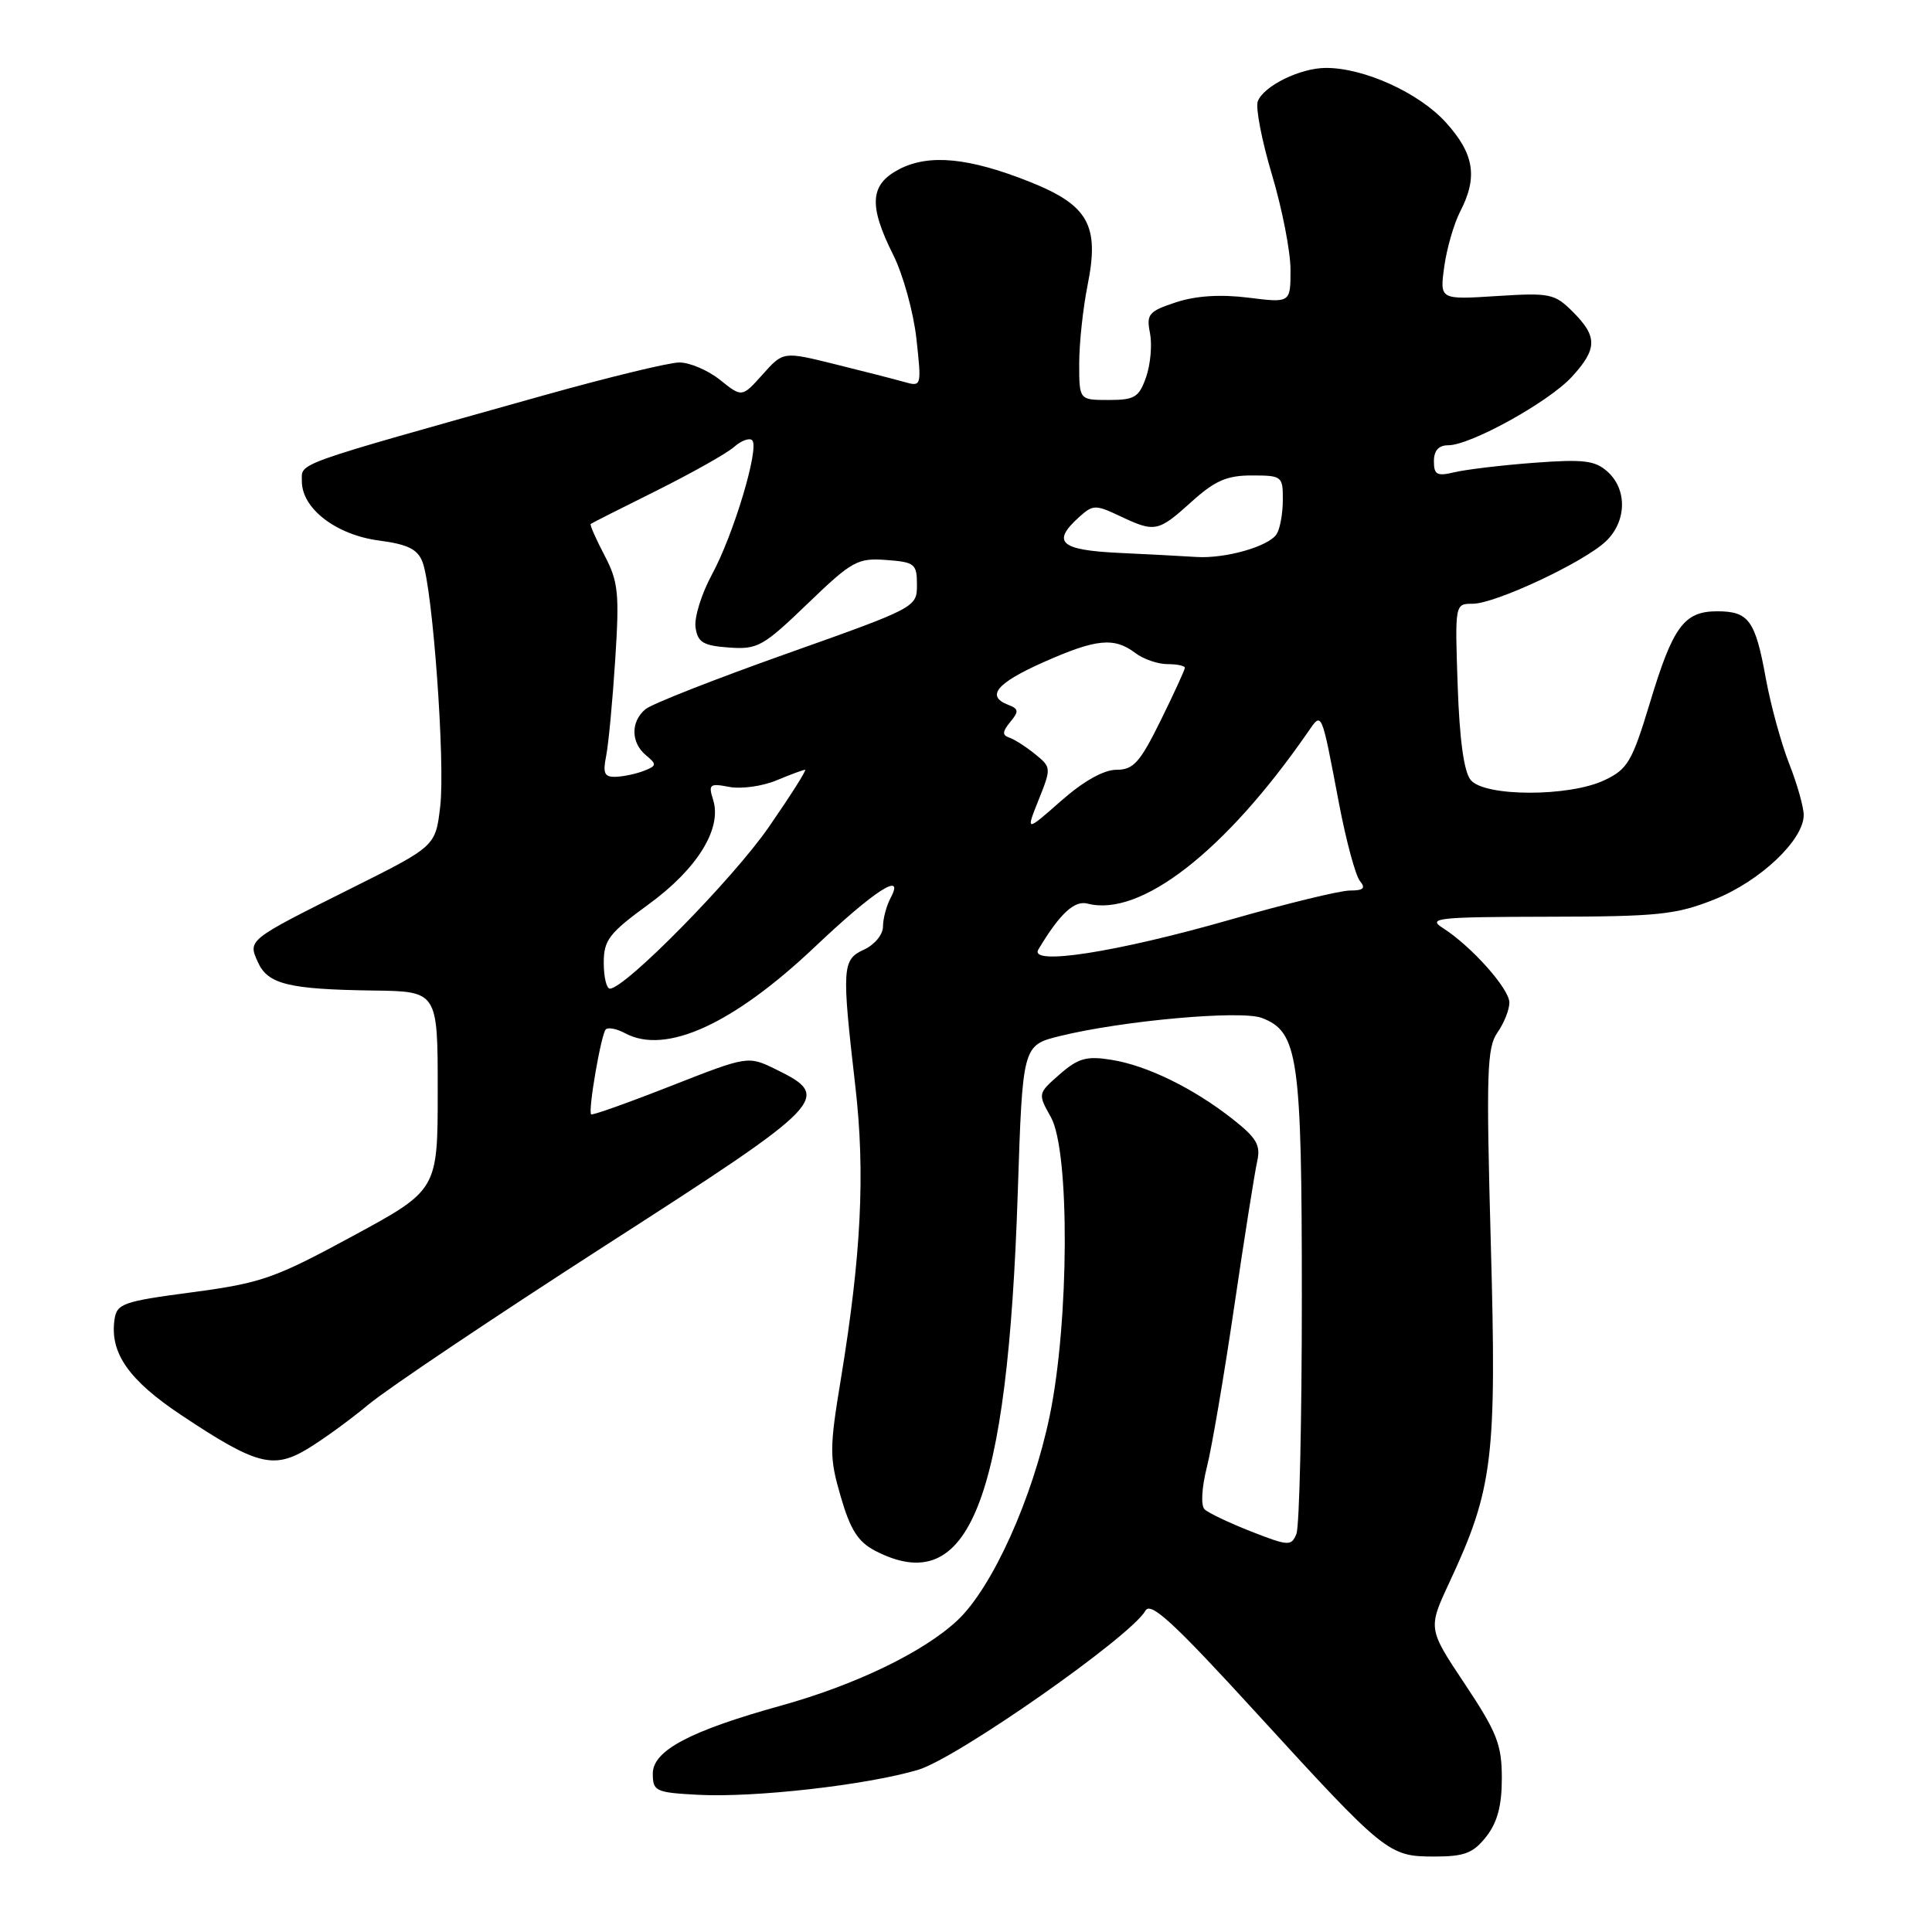 <?xml version="1.0" encoding="UTF-8" standalone="no"?>
<!DOCTYPE svg PUBLIC "-//W3C//DTD SVG 1.1//EN" "http://www.w3.org/Graphics/SVG/1.1/DTD/svg11.dtd" >
<svg xmlns="http://www.w3.org/2000/svg" xmlns:xlink="http://www.w3.org/1999/xlink" version="1.1" viewBox="0 0 256 256">
 <g >
 <path fill="currentColor"
d=" M 196.93 243.37 C 198.41 241.48 199.00 239.28 199.00 235.62 C 199.00 231.16 198.36 229.55 194.10 223.14 C 189.20 215.79 189.20 215.79 192.07 209.64 C 197.84 197.26 198.33 193.23 197.54 164.79 C 196.92 142.19 197.02 138.80 198.42 136.82 C 199.29 135.57 200.00 133.79 200.00 132.85 C 200.00 131.02 194.97 125.38 191.19 122.97 C 189.09 121.64 190.43 121.50 205.19 121.47 C 219.77 121.45 222.10 121.20 227.19 119.17 C 233.23 116.76 239.00 111.30 239.00 108.00 C 239.00 106.94 238.13 103.87 237.07 101.18 C 236.01 98.48 234.62 93.40 233.98 89.89 C 232.59 82.19 231.72 81.00 227.53 81.00 C 223.15 81.00 221.67 83.01 218.62 93.13 C 216.26 100.93 215.67 101.93 212.60 103.38 C 207.93 105.60 196.73 105.59 194.88 103.36 C 193.98 102.27 193.40 98.07 193.15 90.86 C 192.78 80.01 192.78 80.00 195.14 80.00 C 198.12 80.00 209.77 74.55 212.75 71.76 C 215.53 69.16 215.66 64.90 213.03 62.52 C 211.36 61.01 209.87 60.83 203.28 61.32 C 199.00 61.64 194.26 62.21 192.75 62.57 C 190.41 63.13 190.00 62.92 190.00 61.12 C 190.00 59.70 190.63 59.00 191.90 59.00 C 194.85 59.00 205.19 53.28 208.25 49.96 C 211.67 46.24 211.70 44.61 208.42 41.33 C 205.99 38.90 205.39 38.78 198.30 39.23 C 190.77 39.71 190.77 39.71 191.37 35.34 C 191.70 32.93 192.65 29.65 193.48 28.03 C 195.84 23.47 195.35 20.39 191.59 16.23 C 188.05 12.31 180.75 8.99 175.70 9.00 C 172.29 9.00 167.45 11.38 166.66 13.43 C 166.35 14.26 167.19 18.63 168.54 23.14 C 169.89 27.66 171.00 33.33 171.00 35.75 C 171.00 40.14 171.00 40.14 165.40 39.44 C 161.69 38.98 158.46 39.19 155.81 40.06 C 152.20 41.25 151.88 41.64 152.38 44.14 C 152.68 45.66 152.45 48.27 151.87 49.95 C 150.93 52.65 150.35 53.00 146.90 53.00 C 143.00 53.00 143.00 53.00 143.00 48.17 C 143.00 45.51 143.50 40.84 144.11 37.79 C 145.71 29.86 144.22 27.20 136.49 24.11 C 128.42 20.89 123.12 20.37 119.17 22.41 C 115.26 24.44 115.06 27.19 118.36 33.78 C 119.66 36.38 121.04 41.37 121.43 44.88 C 122.12 51.21 122.11 51.26 119.81 50.61 C 118.54 50.25 114.41 49.19 110.64 48.26 C 103.78 46.56 103.78 46.56 101.05 49.62 C 98.32 52.67 98.32 52.67 95.41 50.34 C 93.81 49.06 91.38 48.02 90.00 48.03 C 88.62 48.04 80.53 50.01 72.00 52.40 C 38.34 61.85 40.00 61.26 40.00 63.79 C 40.00 67.39 44.54 70.87 50.20 71.62 C 54.05 72.13 55.34 72.77 55.99 74.48 C 57.34 78.03 59.01 101.12 58.33 106.86 C 57.71 112.13 57.71 112.13 46.60 117.68 C 32.73 124.61 32.83 124.53 34.19 127.53 C 35.51 130.42 38.26 131.09 49.43 131.25 C 58.00 131.36 58.00 131.36 58.00 144.52 C 58.00 157.68 58.00 157.68 46.73 163.79 C 36.38 169.40 34.63 170.01 25.48 171.23 C 16.27 172.45 15.47 172.73 15.17 174.87 C 14.54 179.28 17.07 182.89 24.05 187.53 C 33.86 194.06 36.17 194.69 40.60 192.07 C 42.58 190.90 46.30 188.21 48.85 186.09 C 51.41 183.96 65.56 174.47 80.30 164.98 C 109.69 146.08 110.36 145.39 102.80 141.69 C 99.11 139.89 99.11 139.89 88.86 143.91 C 83.22 146.13 78.48 147.81 78.33 147.66 C 77.89 147.23 79.65 137.02 80.27 136.40 C 80.58 136.09 81.74 136.32 82.85 136.92 C 88.22 139.79 97.14 135.72 107.97 125.47 C 115.83 118.02 119.95 115.35 118.02 118.96 C 117.46 120.01 117.00 121.73 117.00 122.77 C 117.00 123.84 115.89 125.18 114.50 125.82 C 111.58 127.15 111.52 128.16 113.34 143.97 C 114.66 155.43 114.12 166.26 111.44 182.60 C 109.89 191.98 109.89 193.12 111.41 198.34 C 112.68 202.71 113.70 204.31 115.97 205.49 C 128.40 211.91 133.51 199.09 134.86 158.00 C 135.50 138.50 135.50 138.50 140.45 137.28 C 148.73 135.24 164.42 133.83 167.19 134.88 C 172.03 136.72 172.50 139.98 172.50 172.00 C 172.50 188.22 172.18 202.29 171.78 203.25 C 171.11 204.89 170.75 204.87 165.78 202.93 C 162.88 201.79 160.10 200.47 159.61 199.99 C 159.10 199.49 159.23 197.13 159.92 194.39 C 160.58 191.78 162.21 182.19 163.55 173.07 C 164.89 163.96 166.26 155.33 166.58 153.90 C 167.07 151.75 166.52 150.79 163.34 148.29 C 158.13 144.19 151.98 141.18 147.26 140.43 C 143.98 139.90 142.87 140.21 140.42 142.35 C 137.51 144.89 137.50 144.91 139.25 148.03 C 141.77 152.53 141.68 175.07 139.10 187.56 C 136.85 198.47 131.51 210.33 126.88 214.69 C 122.43 218.88 113.40 223.25 103.50 226.00 C 91.43 229.35 86.50 231.96 86.50 235.00 C 86.50 237.35 86.85 237.52 92.50 237.82 C 99.99 238.22 114.85 236.53 121.66 234.51 C 126.80 232.98 149.87 216.83 151.78 213.42 C 152.47 212.19 155.54 215.01 166.48 226.98 C 183.58 245.67 183.99 246.00 190.06 246.00 C 194.05 246.00 195.20 245.56 196.93 243.37 Z  M 80.00 127.58 C 80.00 124.57 80.69 123.66 85.94 119.83 C 92.42 115.11 95.70 109.78 94.49 105.97 C 93.84 103.93 94.04 103.77 96.64 104.27 C 98.21 104.57 101.02 104.18 102.87 103.41 C 104.73 102.63 106.44 102.00 106.68 102.00 C 106.92 102.00 104.76 105.41 101.87 109.59 C 97.13 116.45 82.82 131.00 80.81 131.00 C 80.37 131.00 80.00 129.46 80.00 127.58 Z  M 137.59 125.81 C 140.41 121.09 142.35 119.28 144.09 119.73 C 151.09 121.57 162.34 112.83 173.25 97.08 C 175.20 94.27 175.03 93.90 177.43 106.49 C 178.37 111.43 179.62 116.04 180.20 116.74 C 180.99 117.69 180.67 118.00 178.87 118.00 C 177.56 118.00 170.42 119.74 162.99 121.87 C 147.90 126.19 136.28 128.00 137.59 125.81 Z  M 137.63 105.97 C 139.31 101.77 139.30 101.66 137.16 99.93 C 135.96 98.95 134.42 97.97 133.74 97.74 C 132.78 97.42 132.81 96.95 133.86 95.67 C 135.03 94.26 134.99 93.93 133.61 93.40 C 130.60 92.25 132.04 90.51 138.28 87.74 C 145.26 84.64 147.63 84.40 150.44 86.53 C 151.51 87.34 153.42 88.00 154.69 88.00 C 155.96 88.00 157.00 88.22 157.00 88.48 C 157.00 88.75 155.55 91.90 153.79 95.48 C 151.04 101.05 150.19 102.00 147.93 102.00 C 146.25 102.00 143.56 103.51 140.60 106.12 C 135.92 110.24 135.92 110.24 137.63 105.97 Z  M 80.32 100.16 C 80.63 98.60 81.17 92.86 81.52 87.41 C 82.09 78.59 81.93 77.07 80.09 73.57 C 78.96 71.41 78.14 69.55 78.27 69.43 C 78.39 69.32 82.33 67.33 87.00 65.01 C 91.67 62.68 96.29 60.08 97.26 59.23 C 98.22 58.38 99.31 57.98 99.67 58.34 C 100.66 59.33 97.20 70.86 94.34 76.12 C 92.96 78.66 91.98 81.81 92.16 83.12 C 92.45 85.12 93.15 85.55 96.58 85.80 C 100.38 86.08 101.11 85.67 107.00 80.00 C 112.89 74.33 113.62 73.92 117.42 74.20 C 121.22 74.48 121.50 74.71 121.50 77.50 C 121.50 80.47 121.38 80.53 104.28 86.60 C 94.81 89.96 86.37 93.27 85.53 93.97 C 83.55 95.62 83.58 98.40 85.60 100.08 C 87.05 101.28 87.02 101.47 85.35 102.13 C 84.33 102.53 82.66 102.89 81.62 102.93 C 80.09 102.99 79.85 102.49 80.32 100.16 Z  M 148.25 73.26 C 140.48 72.89 139.31 71.84 142.97 68.53 C 144.81 66.86 145.16 66.85 148.37 68.37 C 153.03 70.58 153.44 70.50 157.87 66.50 C 160.98 63.69 162.56 63.00 165.87 63.00 C 169.87 63.00 170.00 63.11 169.98 66.25 C 169.98 68.04 169.61 70.07 169.16 70.77 C 168.12 72.41 162.35 74.05 158.51 73.80 C 156.85 73.69 152.24 73.45 148.25 73.26 Z "/>
</g>
</svg>